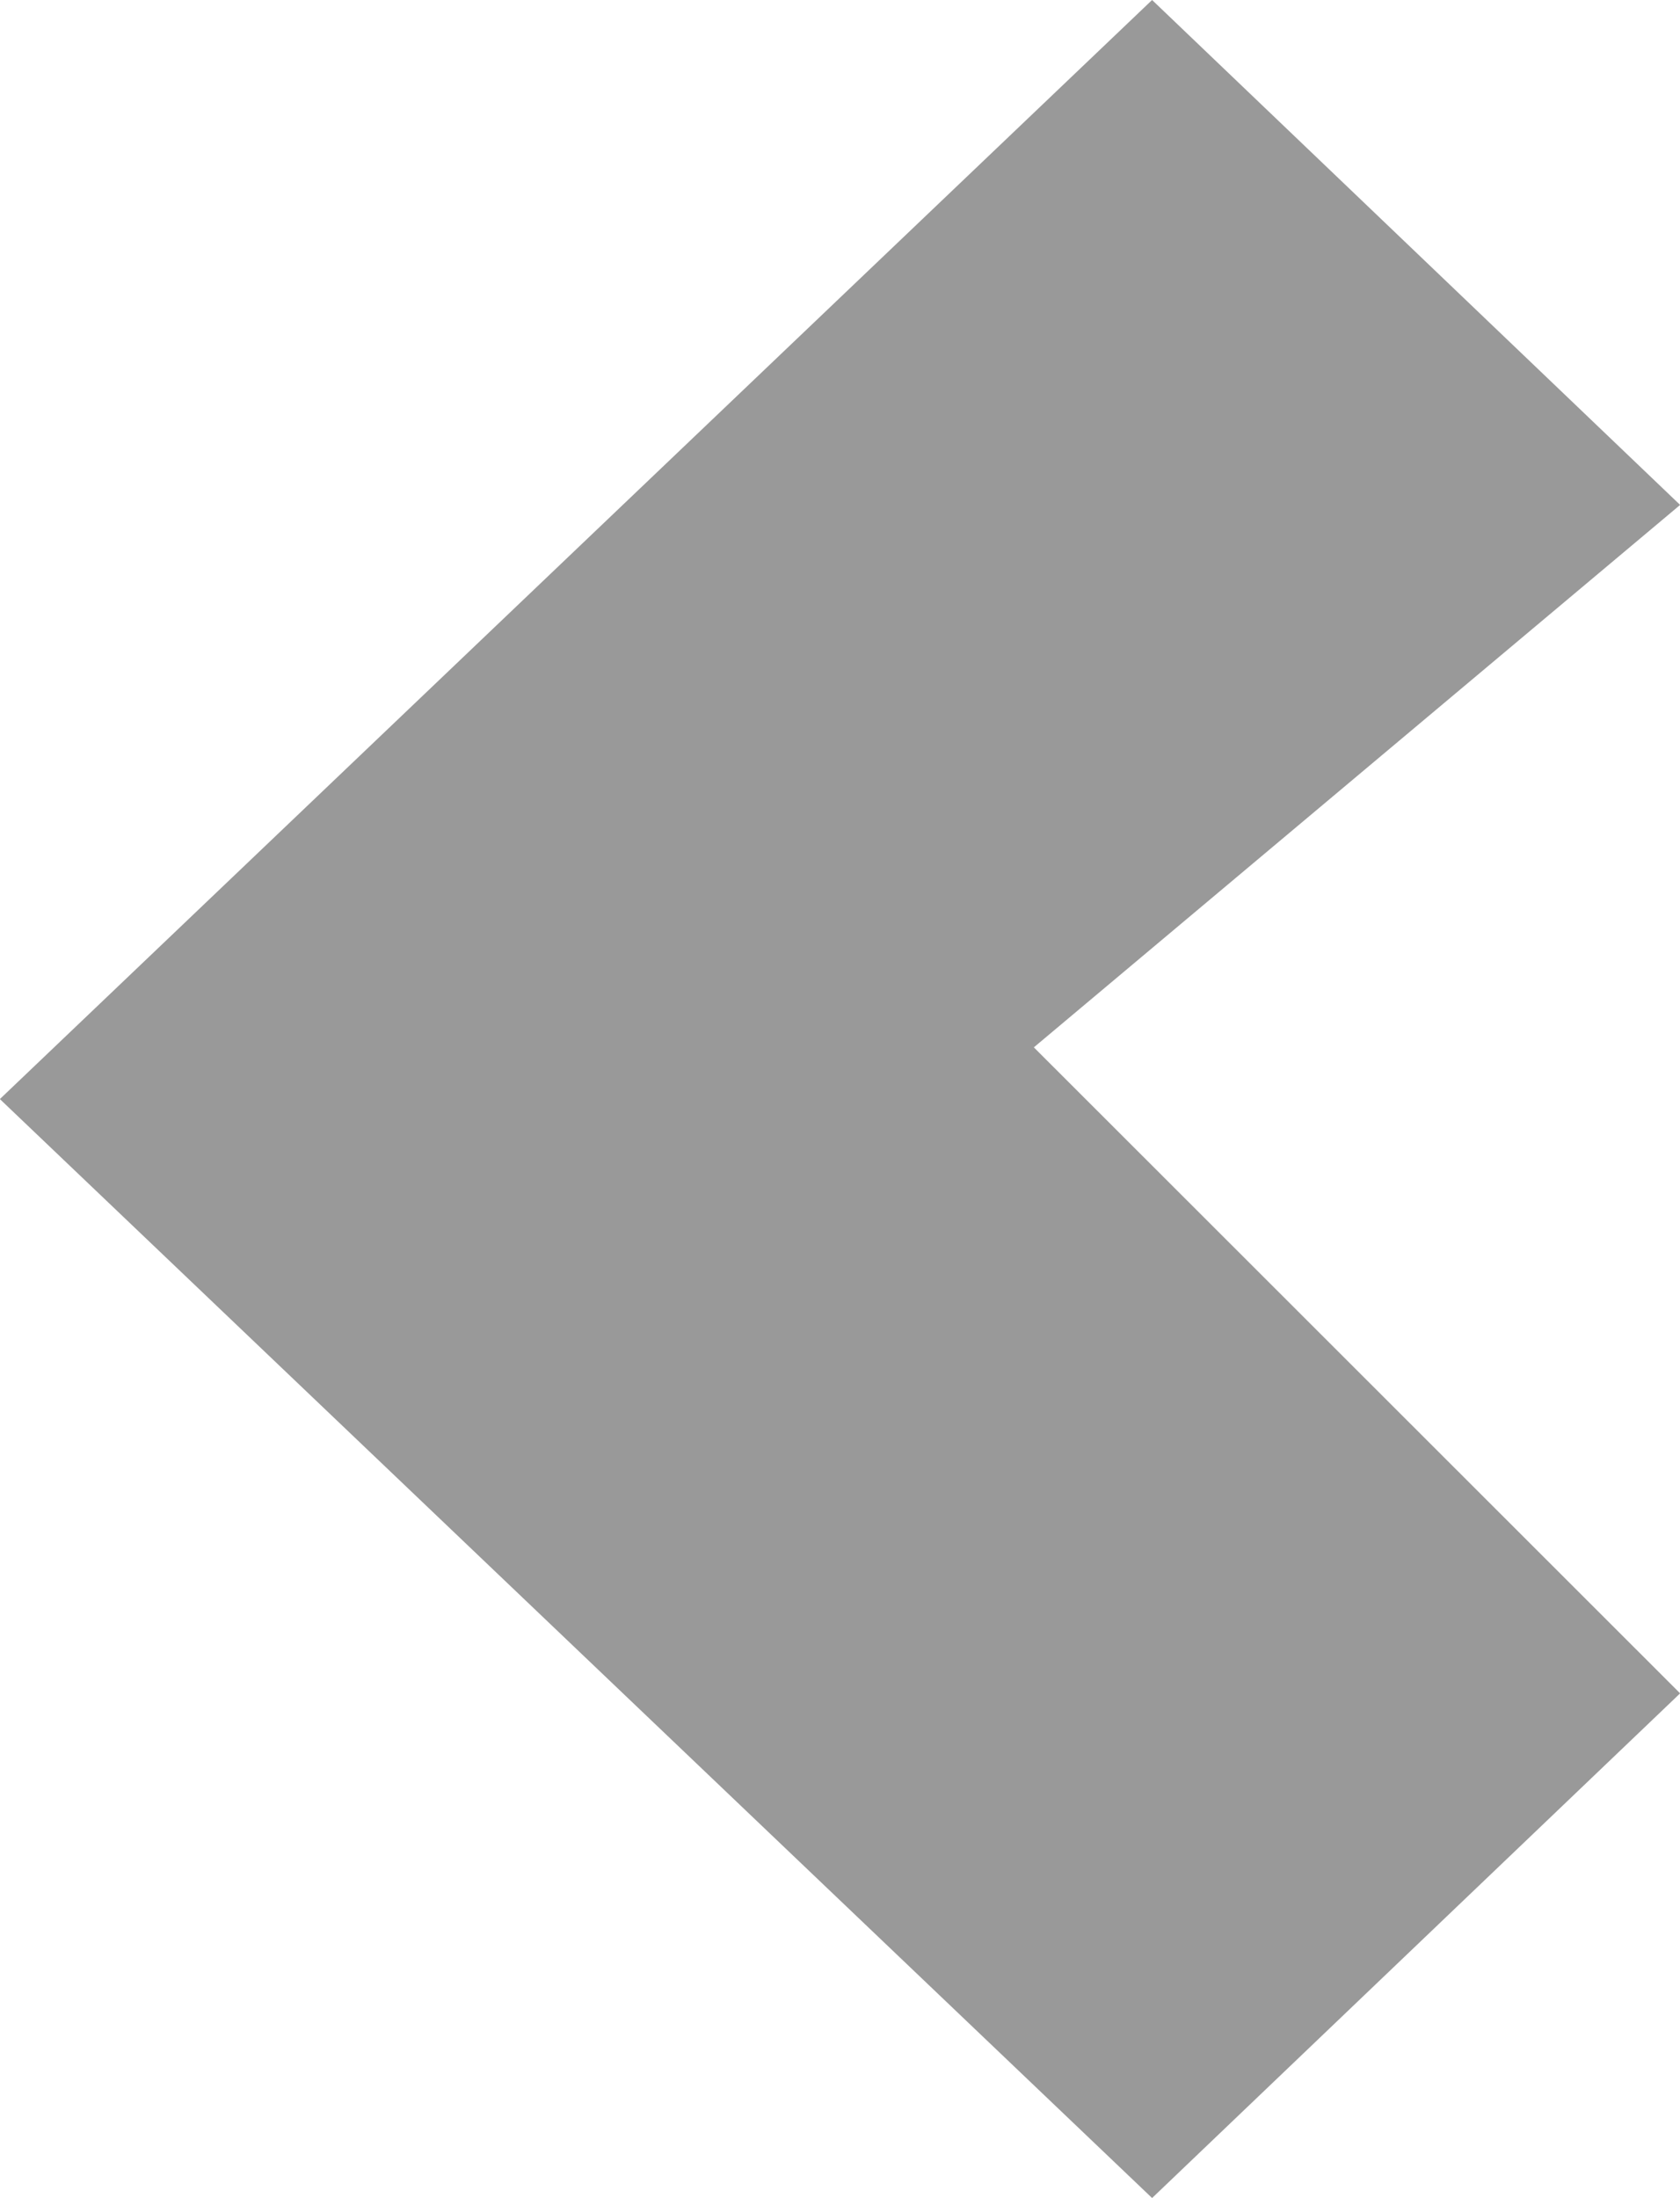 <svg 
 xmlns="http://www.w3.org/2000/svg"
 xmlns:xlink="http://www.w3.org/1999/xlink"
 width="13px" height="17px">
<path fill-rule="evenodd"  fill="rgb(153, 153, 153)"
 d="M8.915,16.999 L13.001,13.096 L8.000,8.1 L13.001,3.905 L8.915,0.000 L-0.001,8.500 L8.915,16.999 Z"/>
</svg>